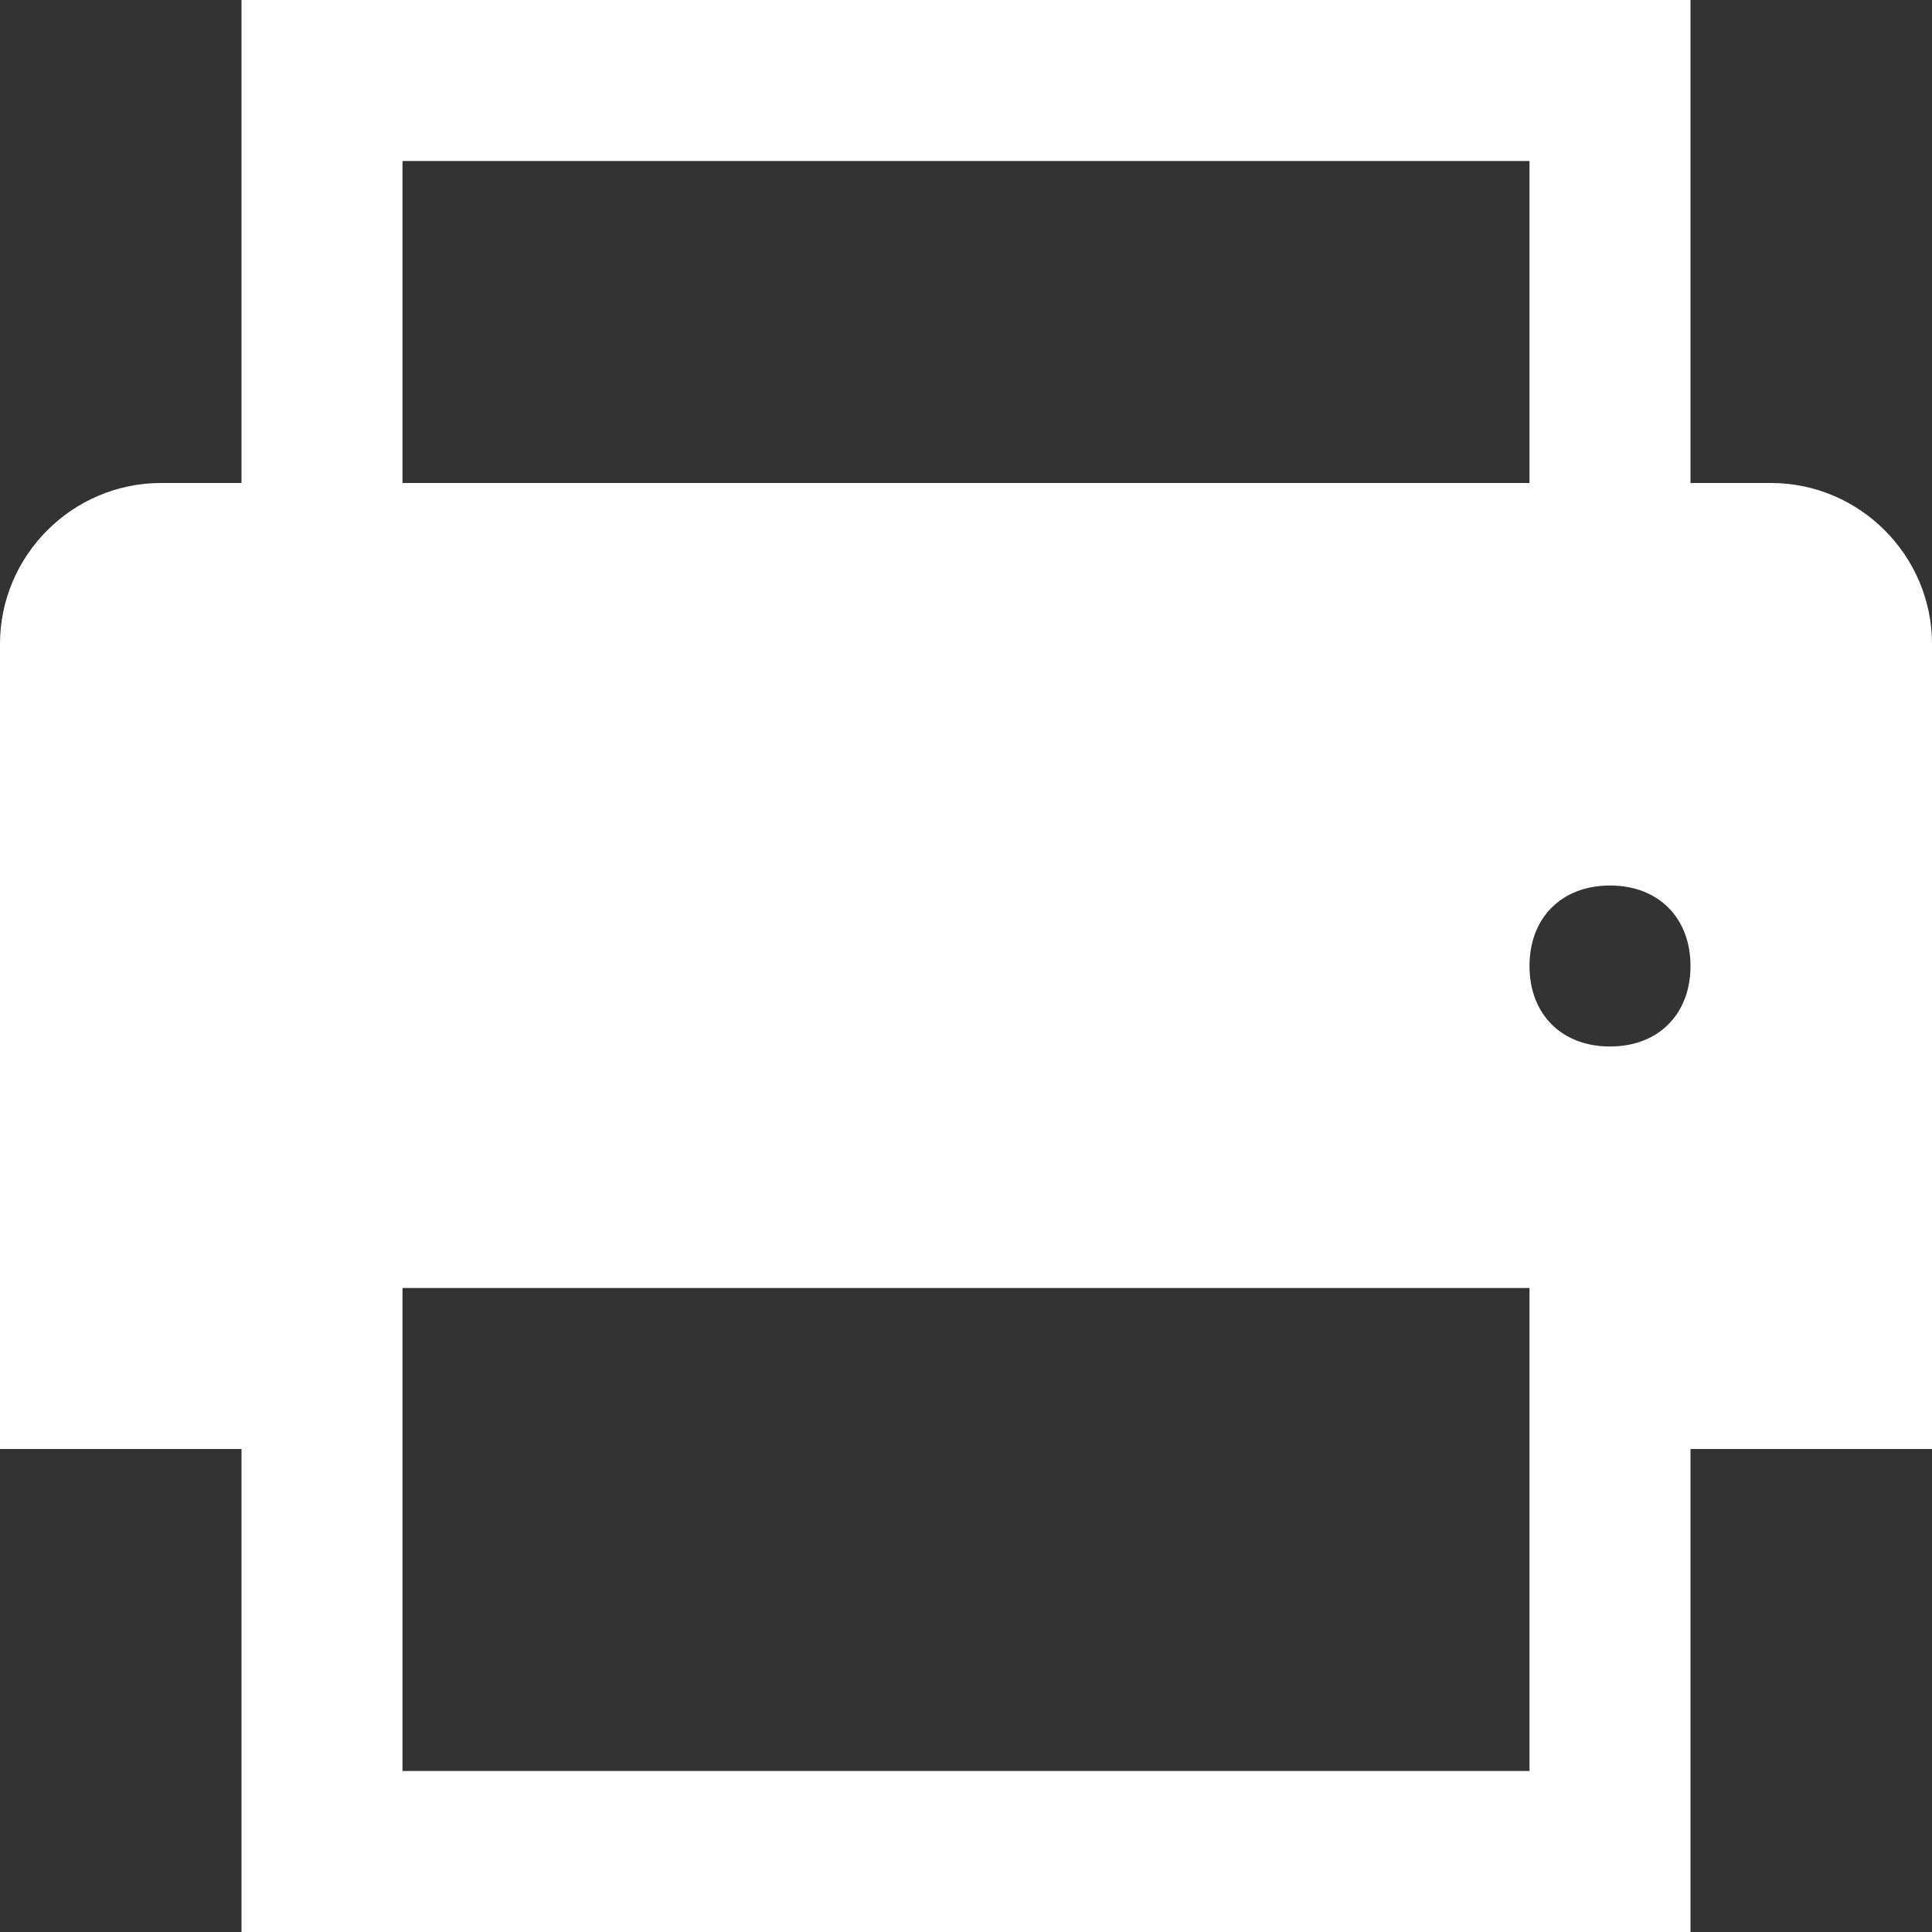<?xml version="1.0" encoding="utf-8"?>
<!-- Generator: Adobe Illustrator 22.0.1, SVG Export Plug-In . SVG Version: 6.00 Build 0)  -->
<svg version="1.1" id="Layer_1" xmlns="http://www.w3.org/2000/svg" xmlns:xlink="http://www.w3.org/1999/xlink" x="0px" y="0px"
	 viewBox="0 0 24 24" style="enable-background:new 0 0 24 24;" xml:space="preserve">
<rect x="0" y="0" width="24" height="24" fill="#333333" stroke="none"/>
<style type="text/css">
	.st0{fill:#FFFFFF;}
</style>
<path class="st0" d="M22,6h-1V0h-1h-1H5H4H3v6H2C0.9,6,0,6.9,0,8v4l0,0v1v3v2h3v4v2h2h14h2v-6h3v-2v-1v-1.3V13v-1l0,0V8
	C24,6.9,23.1,6,22,6z M5,2h14v4H5V2z M19,22H5v-6h14V22z M20,13c-0.6,0-1-0.4-1-1s0.4-1,1-1s1,0.4,1,1S20.6,13,20,13z"/>
</svg>
